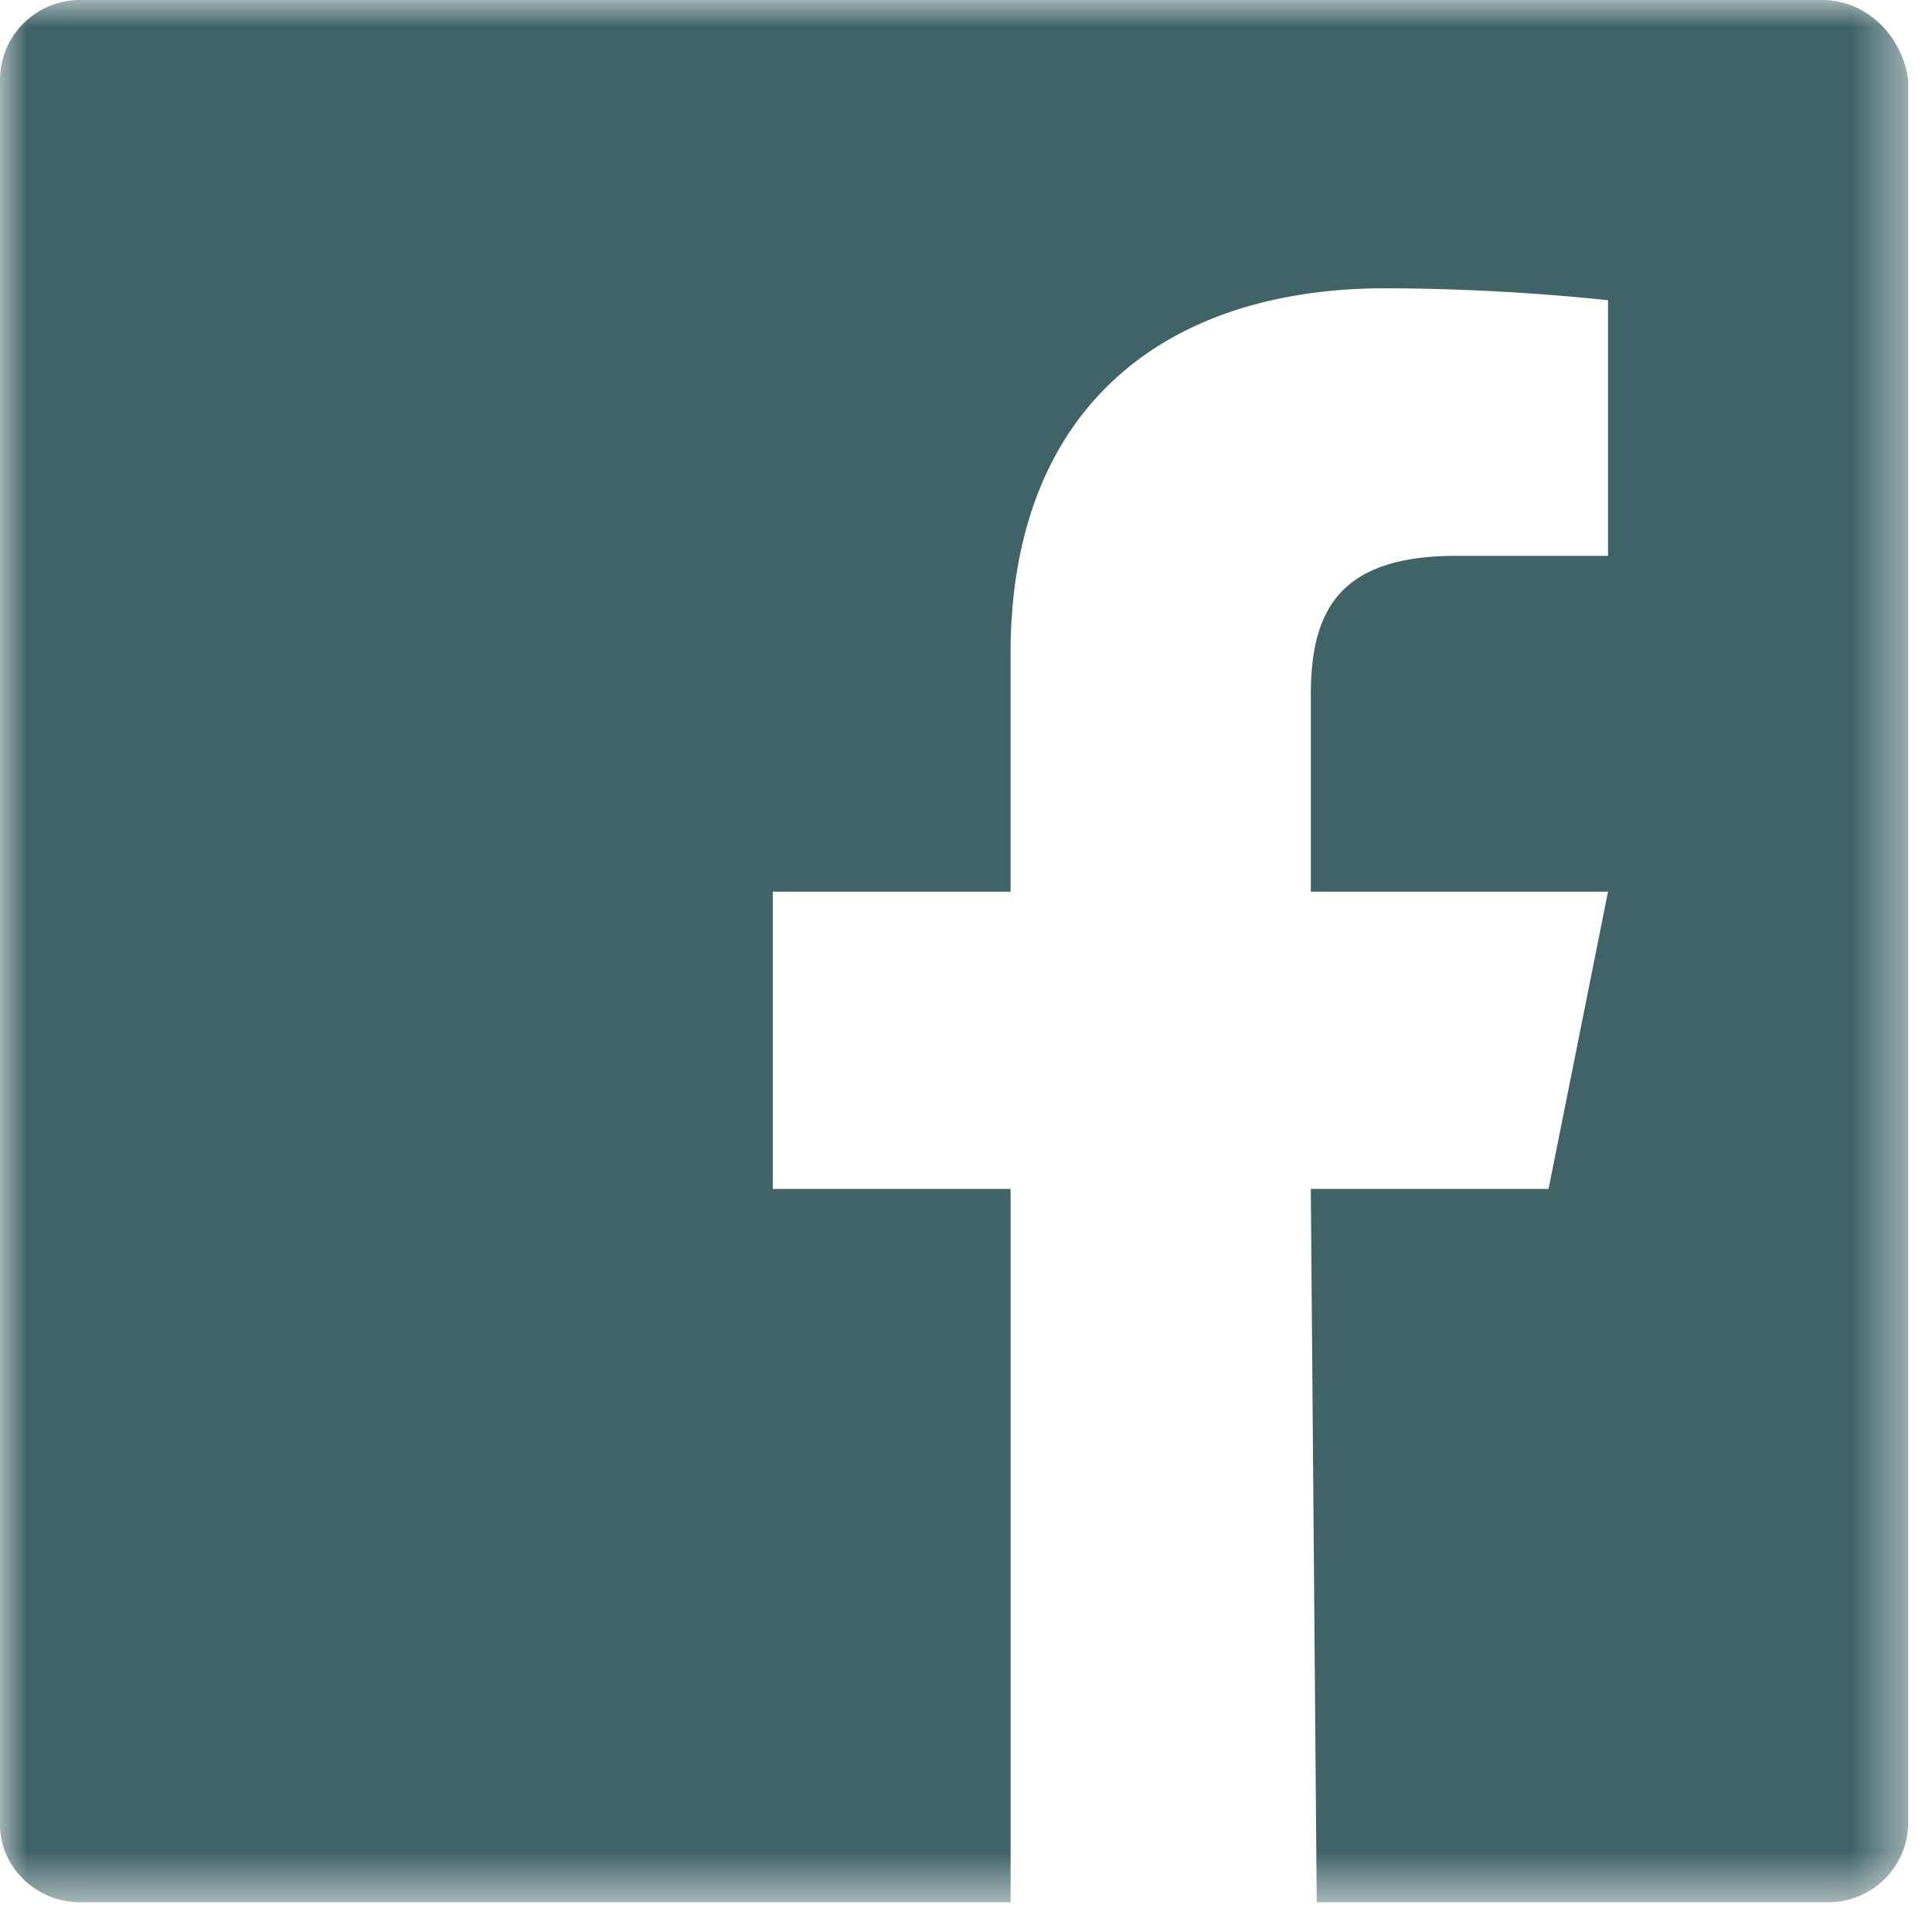 <svg xmlns="http://www.w3.org/2000/svg" xmlns:xlink="http://www.w3.org/1999/xlink" width="36" height="36" viewBox="0 0 36 36">
    <defs>
        <path id="a" d="M0 0h35.557v35.446H0z"/>
    </defs>
    <g fill="none" fill-rule="evenodd">
        <mask id="b" fill="#fff">
            <use xlink:href="#a"/>
        </mask>
        <path fill="#406367" d="M33.95 0H1.496A1.49 1.49 0 0 0 0 1.495v32.511c0 .776.665 1.44 1.495 1.44h17.336V22.154H14.4v-5.539h4.43v-4.43c0-4.597 2.88-6.813 6.98-6.813a40.8 40.8 0 0 1 4.153.222v4.763h-2.825c-2.215 0-2.713 1.052-2.713 2.603v3.655h5.538l-1.108 5.539h-4.43l.11 13.292h9.526a1.49 1.49 0 0 0 1.496-1.495V1.495C35.446.665 34.78 0 33.95 0" mask="url(#b)"/>
    </g>
</svg>
